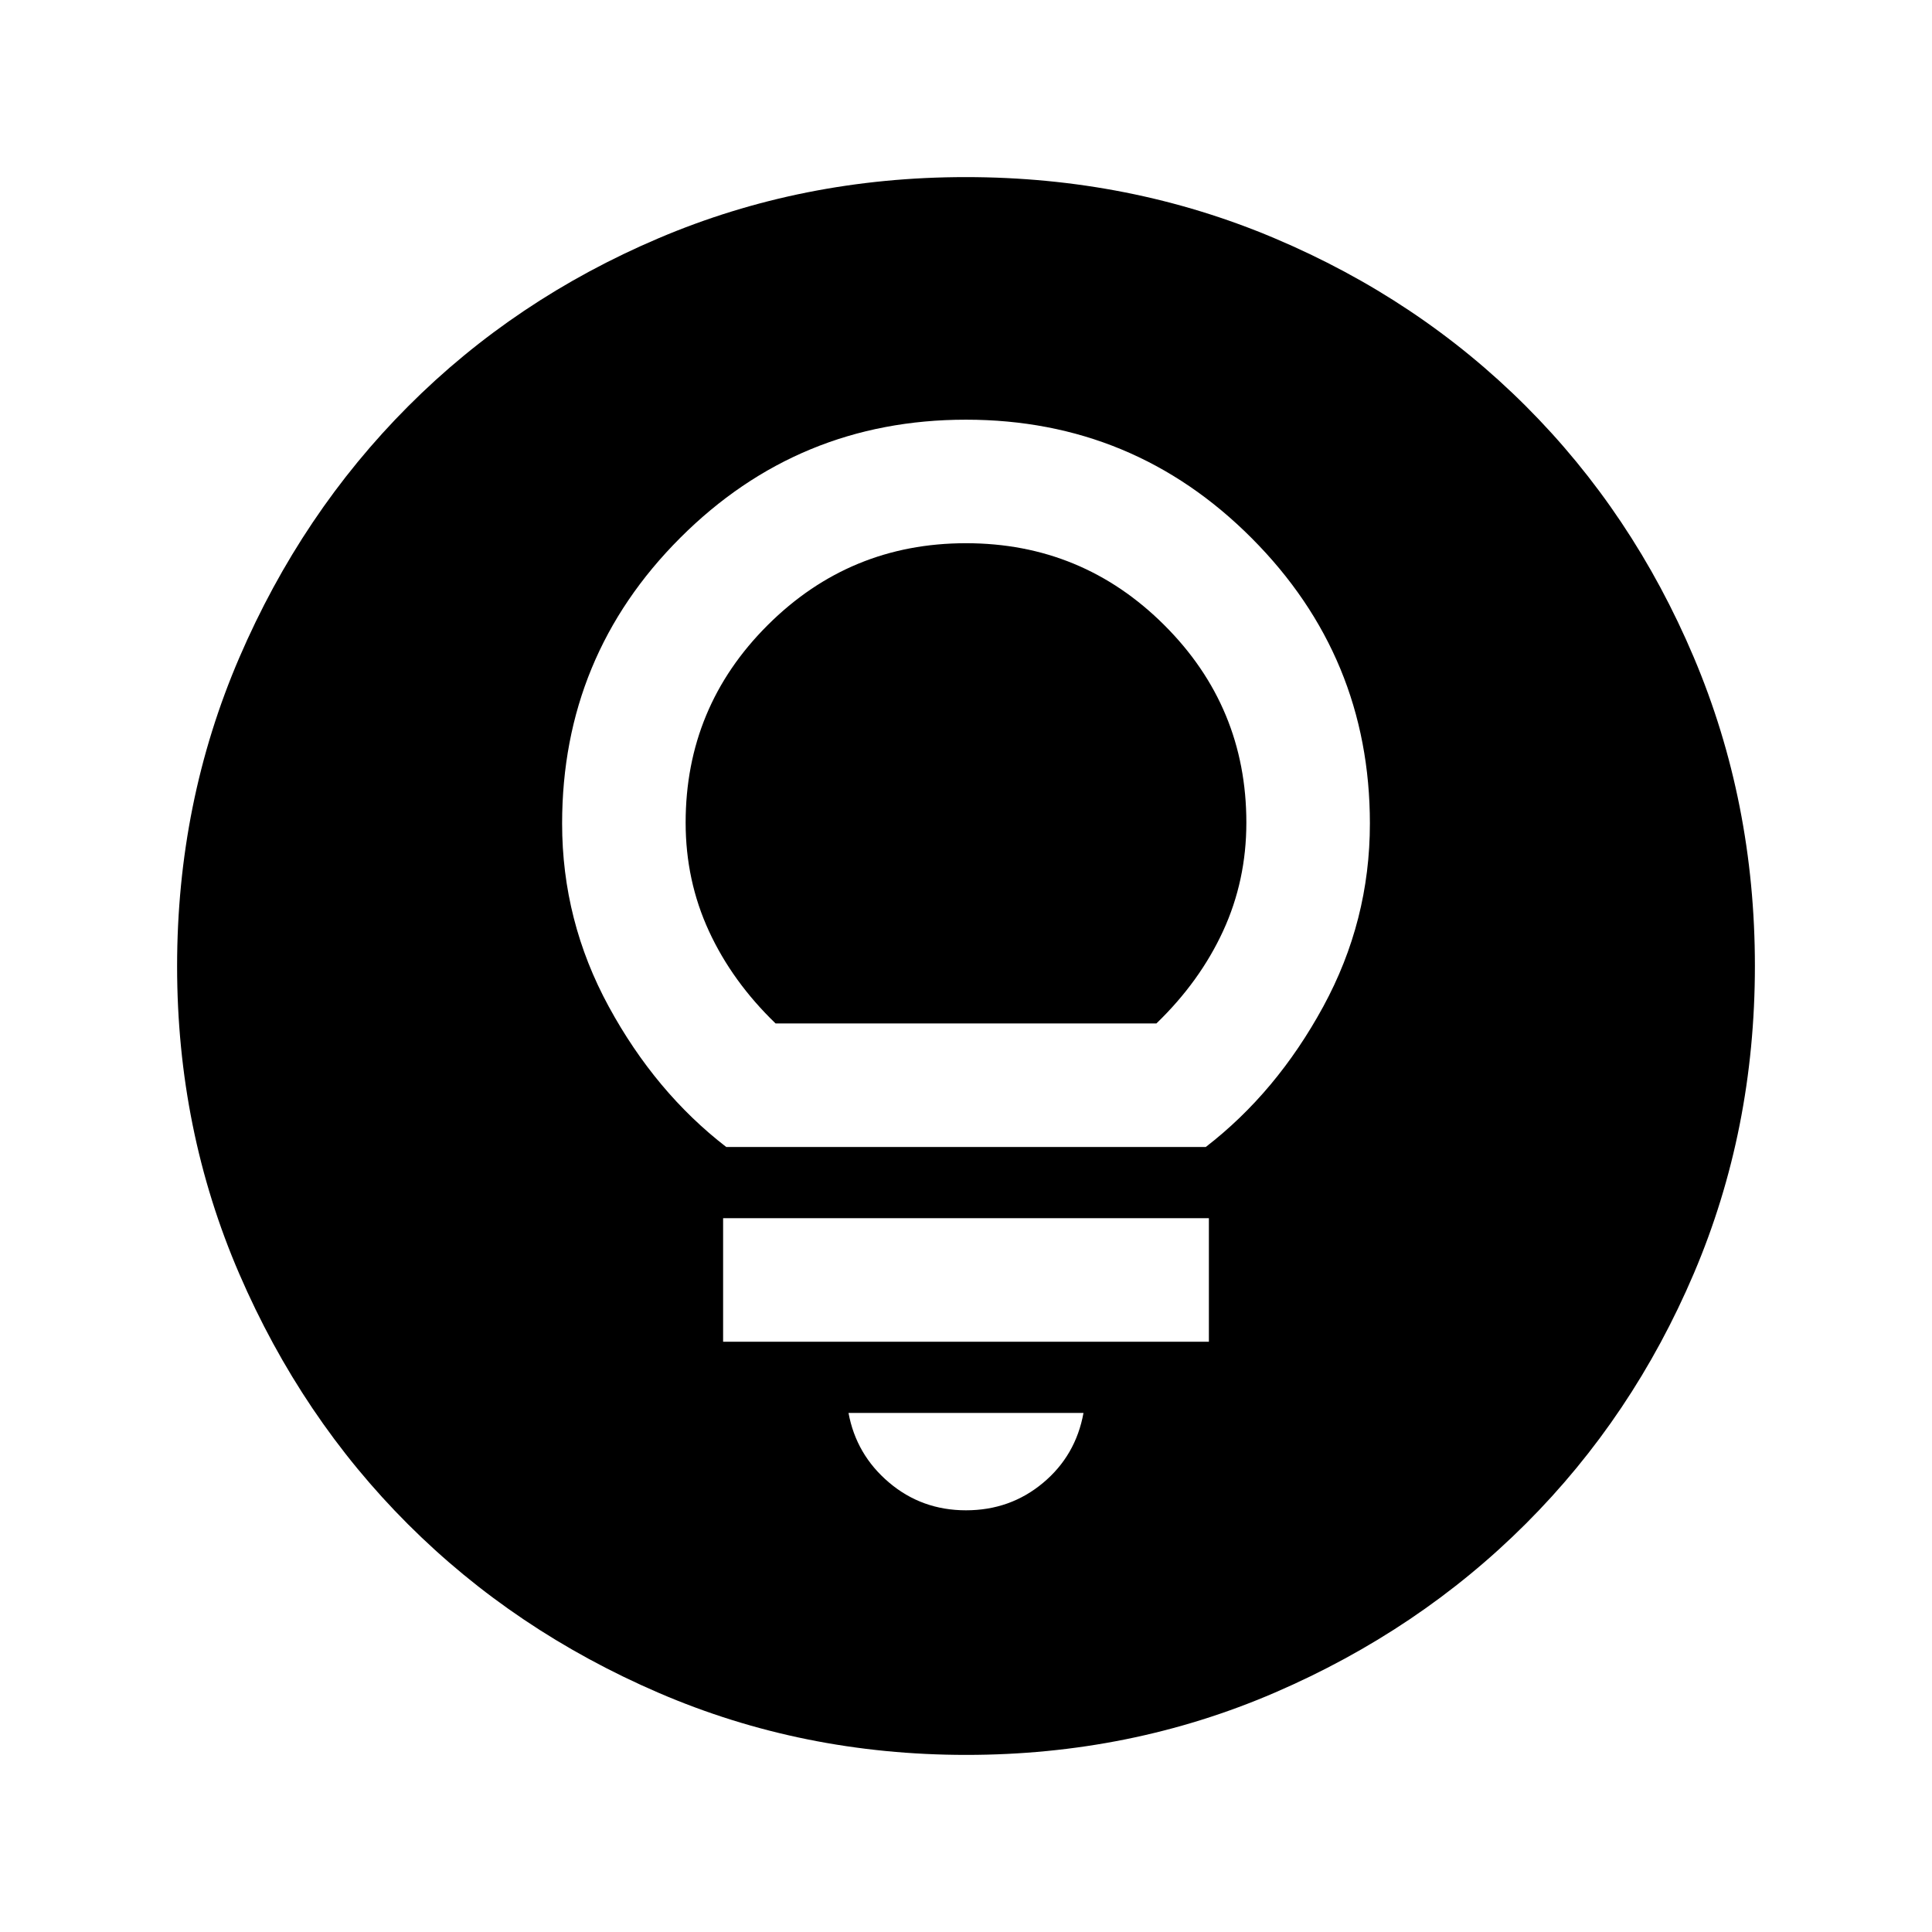 <svg xmlns="http://www.w3.org/2000/svg" height="24" viewBox="0 -960 960 960" width="24"><path d="M480.13-88q-81.31 0-152.89-30.86-71.57-30.86-124.52-83.76-52.95-52.9-83.83-124.42Q88-398.55 88-479.87q0-81.56 30.92-153.37 30.92-71.8 83.92-124.91 53-53.12 124.42-83.48Q398.67-872 479.87-872q81.55 0 153.35 30.34 71.79 30.34 124.92 83.42 53.13 53.08 83.49 124.84Q872-561.64 872-480.05q0 81.59-30.34 152.83-30.34 71.23-83.41 124.28-53.07 53.05-124.81 84Q561.7-88 480.13-88ZM480-209.54q21.96 0 38.25-13.6t20.13-34.78H421.62q3.84 20.77 20.13 34.57 16.29 13.81 38.25 13.81Zm-120.69-83.77h241.38v-61.38H359.31v61.38Zm1.54-96.77h238.3q35.14-27.11 58.34-69.71 23.2-42.59 23.2-90.99 0-82.88-58.7-141.78-58.7-58.9-141.99-58.9t-141.99 58.7q-58.7 58.7-58.7 141.99 0 48.39 23.2 90.98 23.2 42.6 58.34 69.71Zm24.53-61.38q-21.57-20.82-33.13-45.91-11.56-25.09-11.56-53.85 0-57.53 40.8-98.19 40.8-40.67 98.51-40.67 57.71 0 98.51 40.67 40.8 40.66 40.8 98.19 0 28.76-11.56 53.85t-33.13 45.91H385.38Z"/></svg>